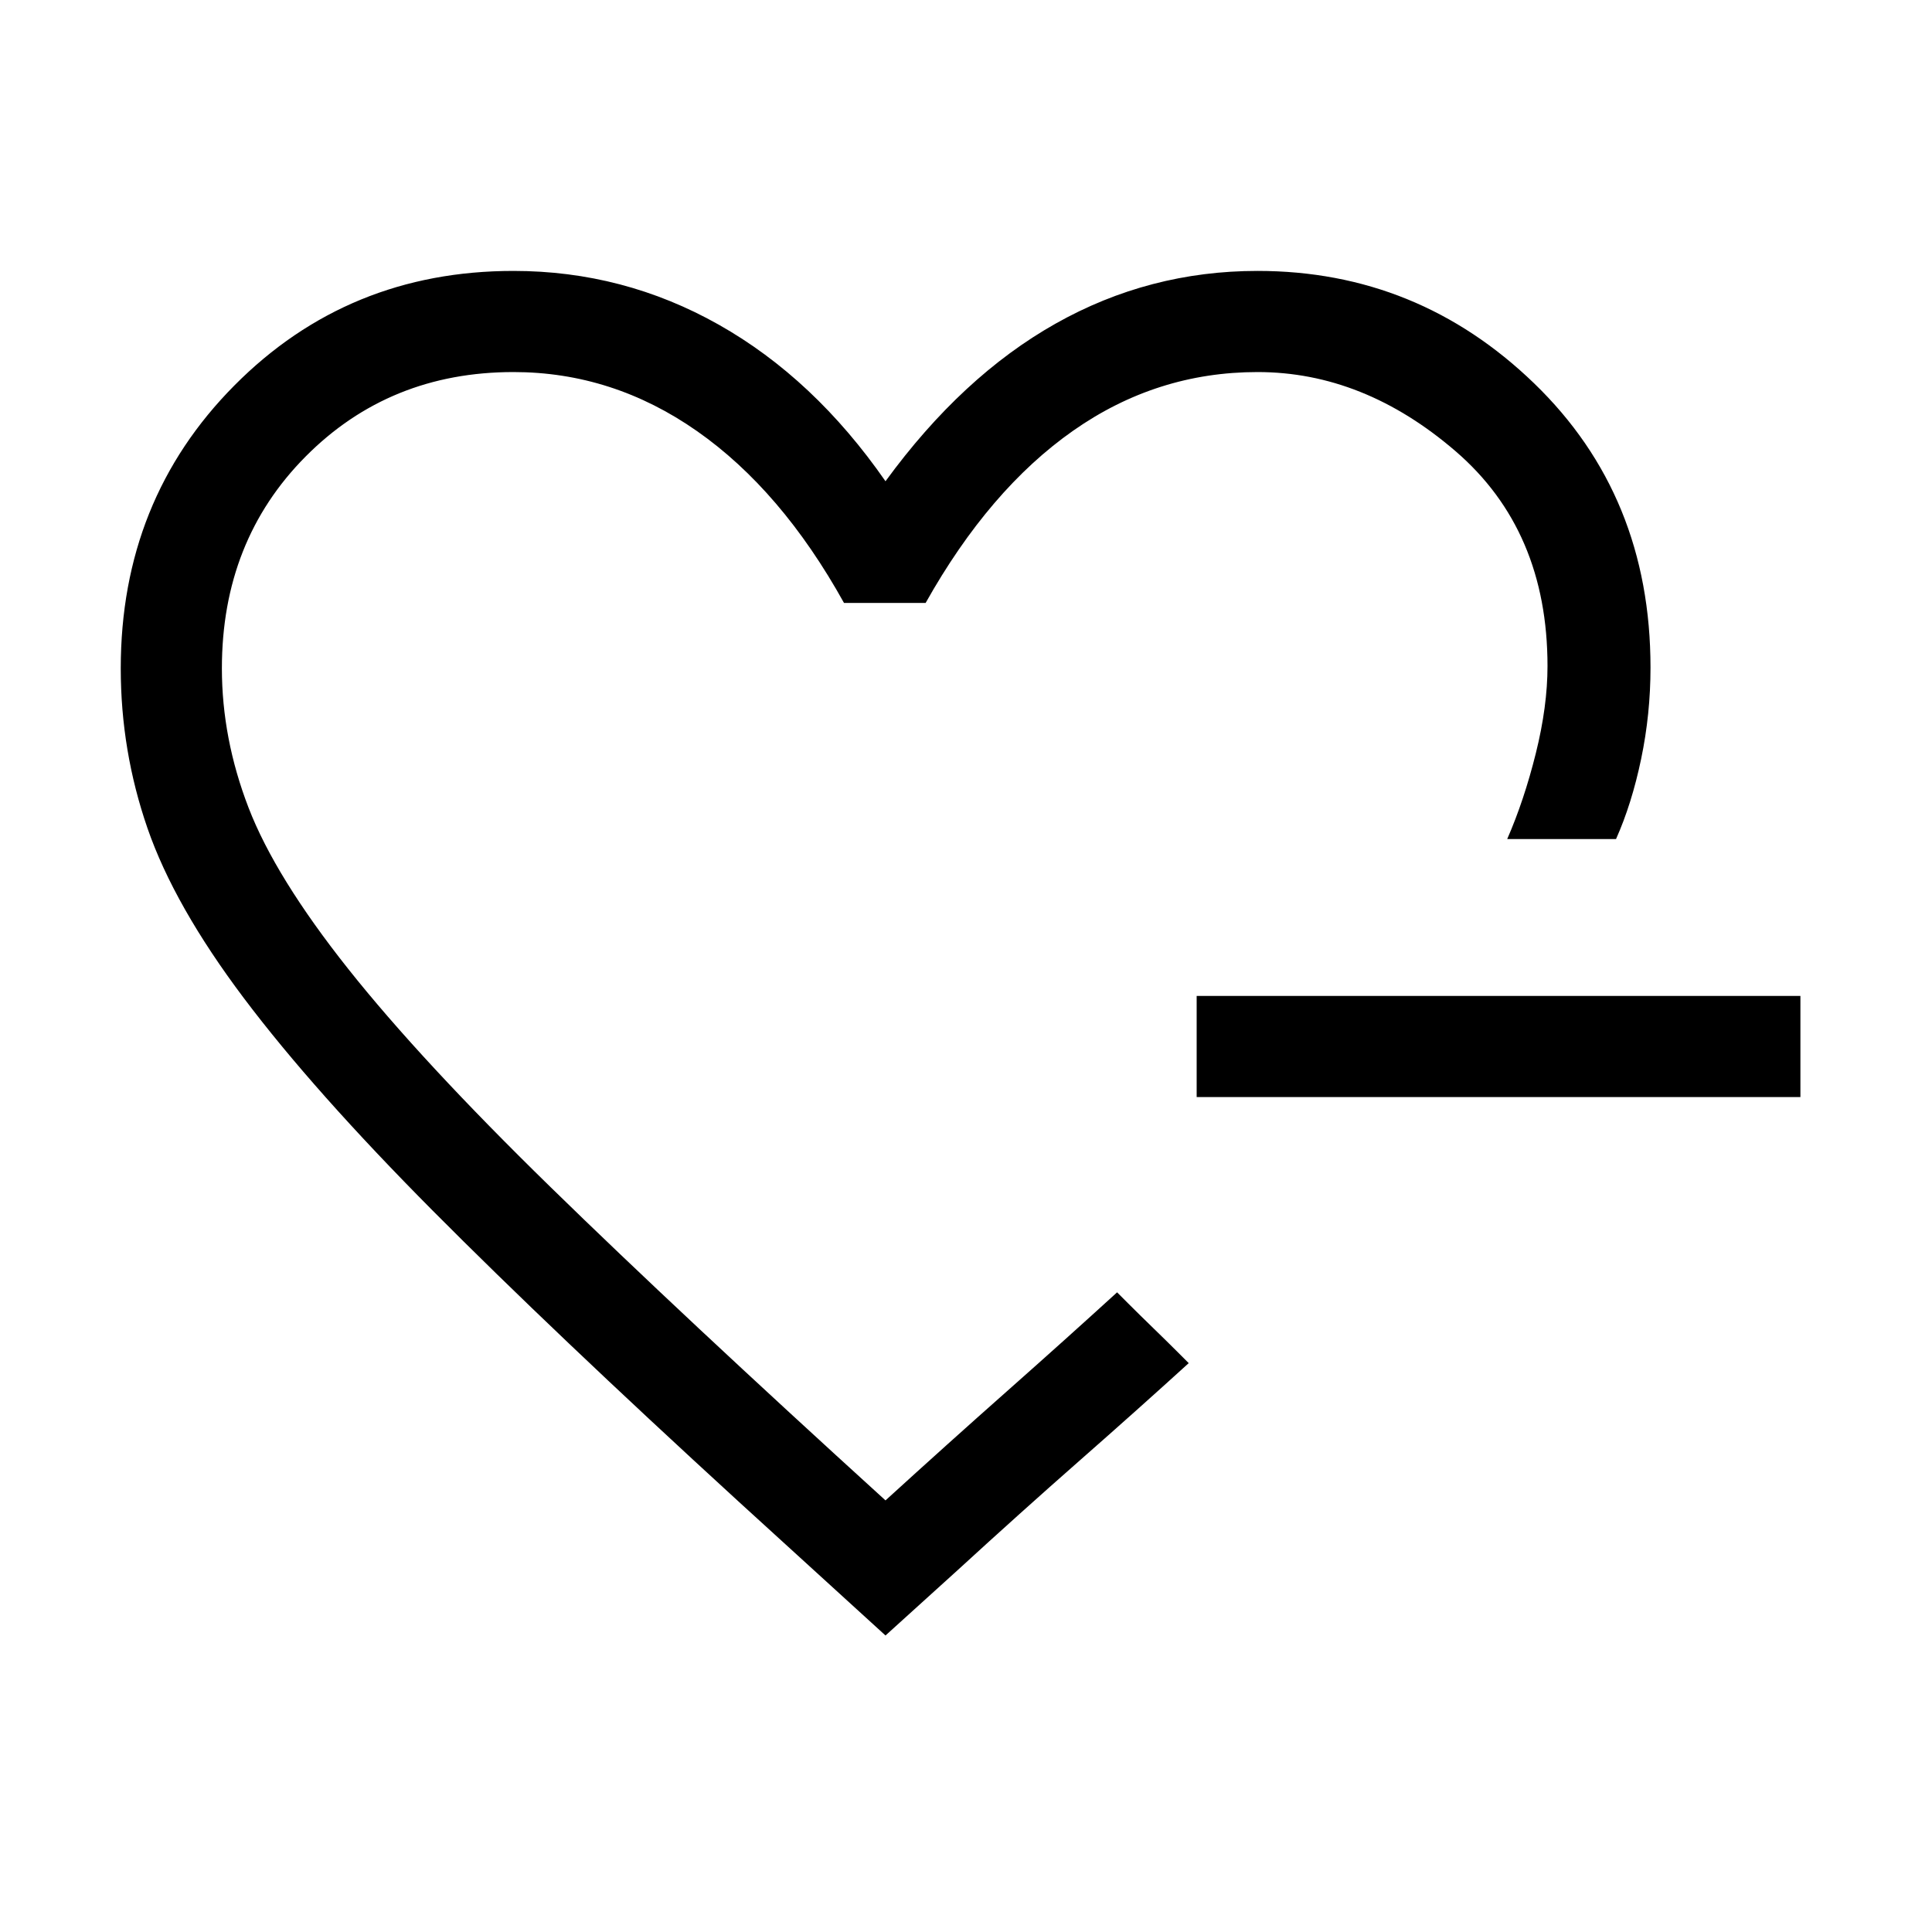 <svg xmlns="http://www.w3.org/2000/svg" height="40" viewBox="0 -960 960 960" width="40"><path d="M440-499.103Zm0 351.768-73.074-66.613q-92.437-84.642-151.809-144.386t-93.949-105.705q-34.577-45.962-47.872-84.398-13.295-38.435-13.295-79.461 0-83.666 56.474-140.576t138.653-56.91q54.693 0 102.051 26.731Q404.538-771.922 440-720.87q38.026-52.129 84.513-78.321Q571-825.384 624.872-825.384q79.615 0 137.435 55.872 57.82 55.871 57.82 141.23 0 23.102-4.654 45.397-4.654 22.295-12.475 39.808h-54.075q8.41-19.256 14.218-42.603 5.808-23.346 5.808-43.346 0-67.41-45.667-106.756-45.666-39.347-98.41-39.347-50.103 0-91.705 29.193-41.603 29.192-73.219 85.526h-40.563q-31.129-56.052-73.052-85.385-41.923-29.334-91.205-29.334-61.564 0-103.218 41.923-41.654 41.924-41.654 105.308 0 34.872 13.257 69.257 13.256 34.384 49.461 80.013Q209.179-433 273.615-370.09T440-214.462q31.026-28.282 60.282-54.179 29.256-25.897 54.795-49.205l5.538 5.538q5.538 5.538 12.256 12.051t12.256 12.051l5.538 5.538q-25.333 23.052-54.397 48.59-29.064 25.538-60.372 54.231L440-147.335Zm154.615-267.538v-50.254h299.999v50.254H594.615Z"/></svg>
